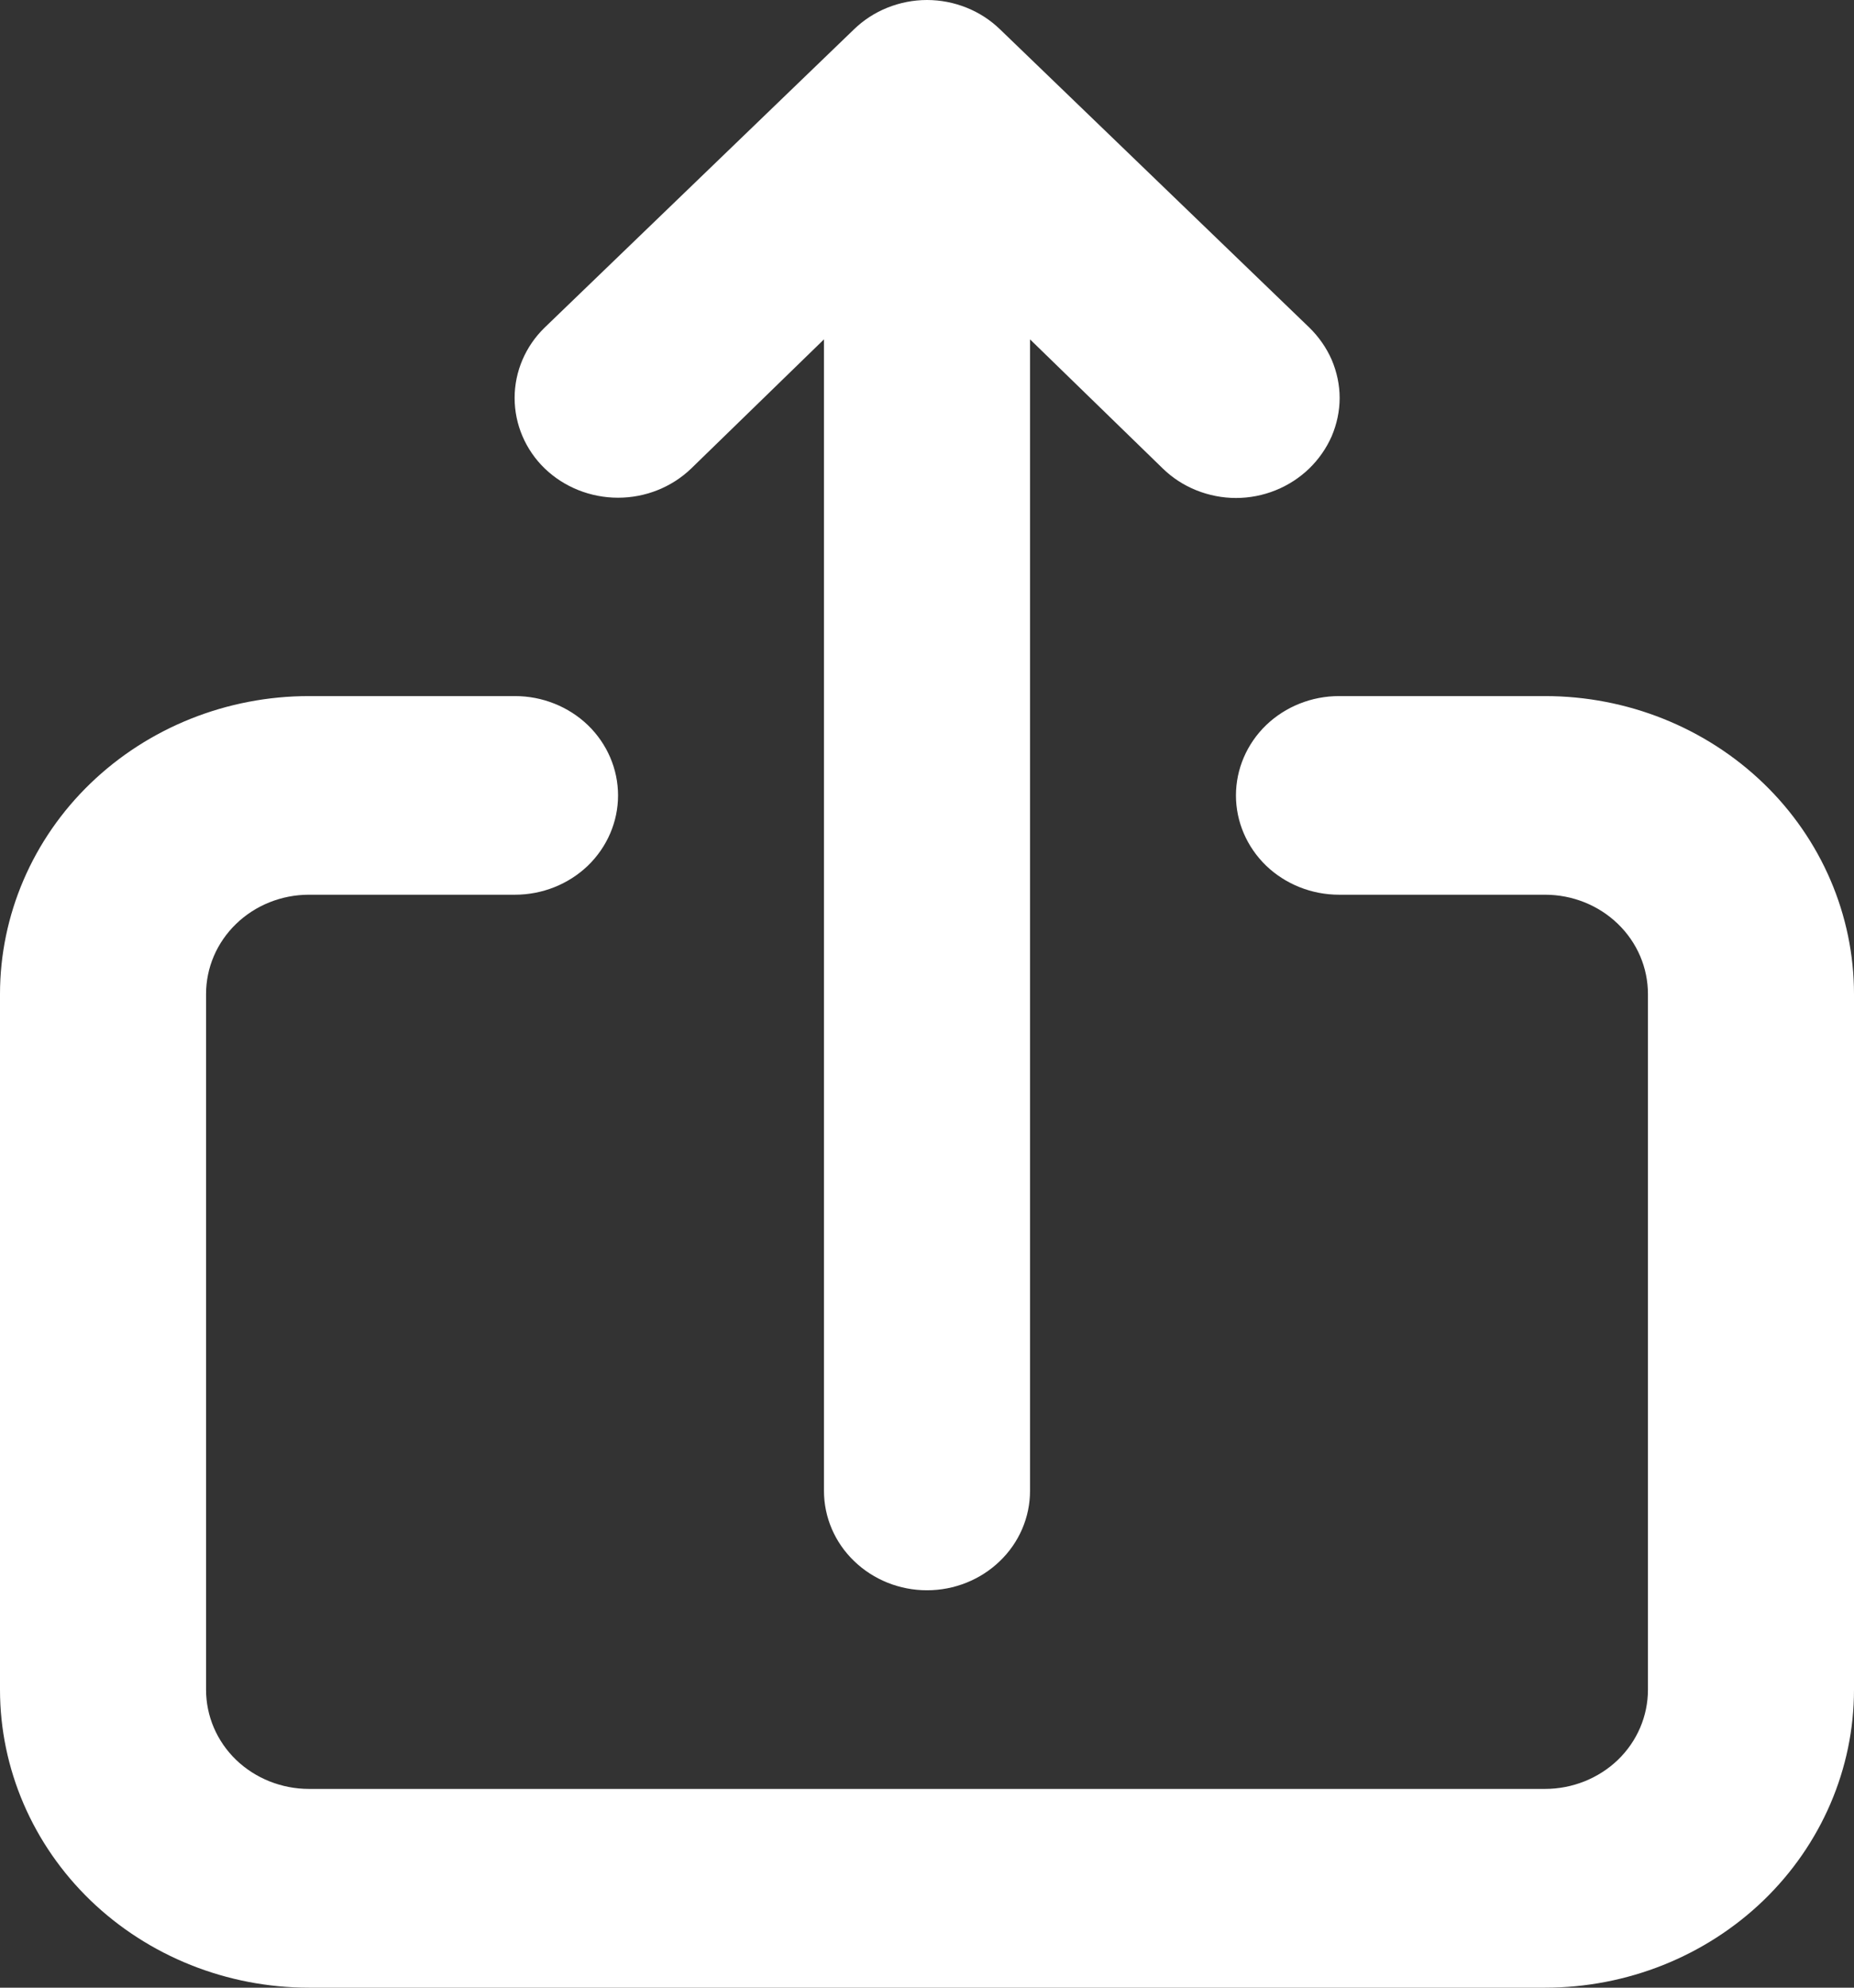 <svg width="14" height="15" viewBox="0 0 14 15" fill="none" xmlns="http://www.w3.org/2000/svg">
<rect x="0" y="0" width="14" height="15" fill="#333333" stroke="none"/>
<path d="M5.219 3.536L6.222 2.561V11.251C6.222 11.45 6.304 11.641 6.45 11.781C6.596 11.922 6.794 12.001 7 12.001C7.206 12.001 7.404 11.922 7.55 11.781C7.696 11.641 7.778 11.45 7.778 11.251V2.561L8.781 3.536C8.853 3.606 8.939 3.662 9.034 3.7C9.129 3.738 9.231 3.758 9.333 3.758C9.436 3.758 9.538 3.738 9.632 3.7C9.727 3.662 9.813 3.606 9.886 3.536C9.958 3.466 10.016 3.383 10.056 3.292C10.095 3.2 10.116 3.102 10.116 3.003C10.116 2.905 10.095 2.807 10.056 2.715C10.016 2.624 9.958 2.541 9.886 2.471L7.552 0.222C7.48 0.152 7.394 0.096 7.299 0.058C7.204 0.02 7.103 0 7 0C6.897 0 6.796 0.02 6.701 0.058C6.606 0.096 6.52 0.152 6.448 0.222L4.114 2.471C3.968 2.612 3.886 2.804 3.886 3.003C3.886 3.203 3.968 3.395 4.114 3.536C4.261 3.677 4.46 3.756 4.667 3.756C4.874 3.756 5.072 3.677 5.219 3.536ZM11.667 5.253H10.111C9.905 5.253 9.707 5.332 9.561 5.472C9.415 5.613 9.333 5.804 9.333 6.003C9.333 6.201 9.415 6.392 9.561 6.533C9.707 6.673 9.905 6.752 10.111 6.752H11.667C11.873 6.752 12.071 6.831 12.217 6.972C12.363 7.113 12.444 7.303 12.444 7.502V12.751C12.444 12.95 12.363 13.14 12.217 13.281C12.071 13.421 11.873 13.5 11.667 13.5H2.333C2.127 13.5 1.929 13.421 1.783 13.281C1.637 13.14 1.556 12.95 1.556 12.751V7.502C1.556 7.303 1.637 7.113 1.783 6.972C1.929 6.831 2.127 6.752 2.333 6.752H3.889C4.095 6.752 4.293 6.673 4.439 6.533C4.585 6.392 4.667 6.201 4.667 6.003C4.667 5.804 4.585 5.613 4.439 5.472C4.293 5.332 4.095 5.253 3.889 5.253H2.333C1.714 5.253 1.121 5.49 0.683 5.912C0.246 6.333 0 6.906 0 7.502V12.751C0 13.347 0.246 13.919 0.683 14.341C1.121 14.763 1.714 15 2.333 15H11.667C12.286 15 12.879 14.763 13.317 14.341C13.754 13.919 14 13.347 14 12.751V7.502C14 6.906 13.754 6.333 13.317 5.912C12.879 5.49 12.286 5.253 11.667 5.253Z" fill="white"/>
</svg>
